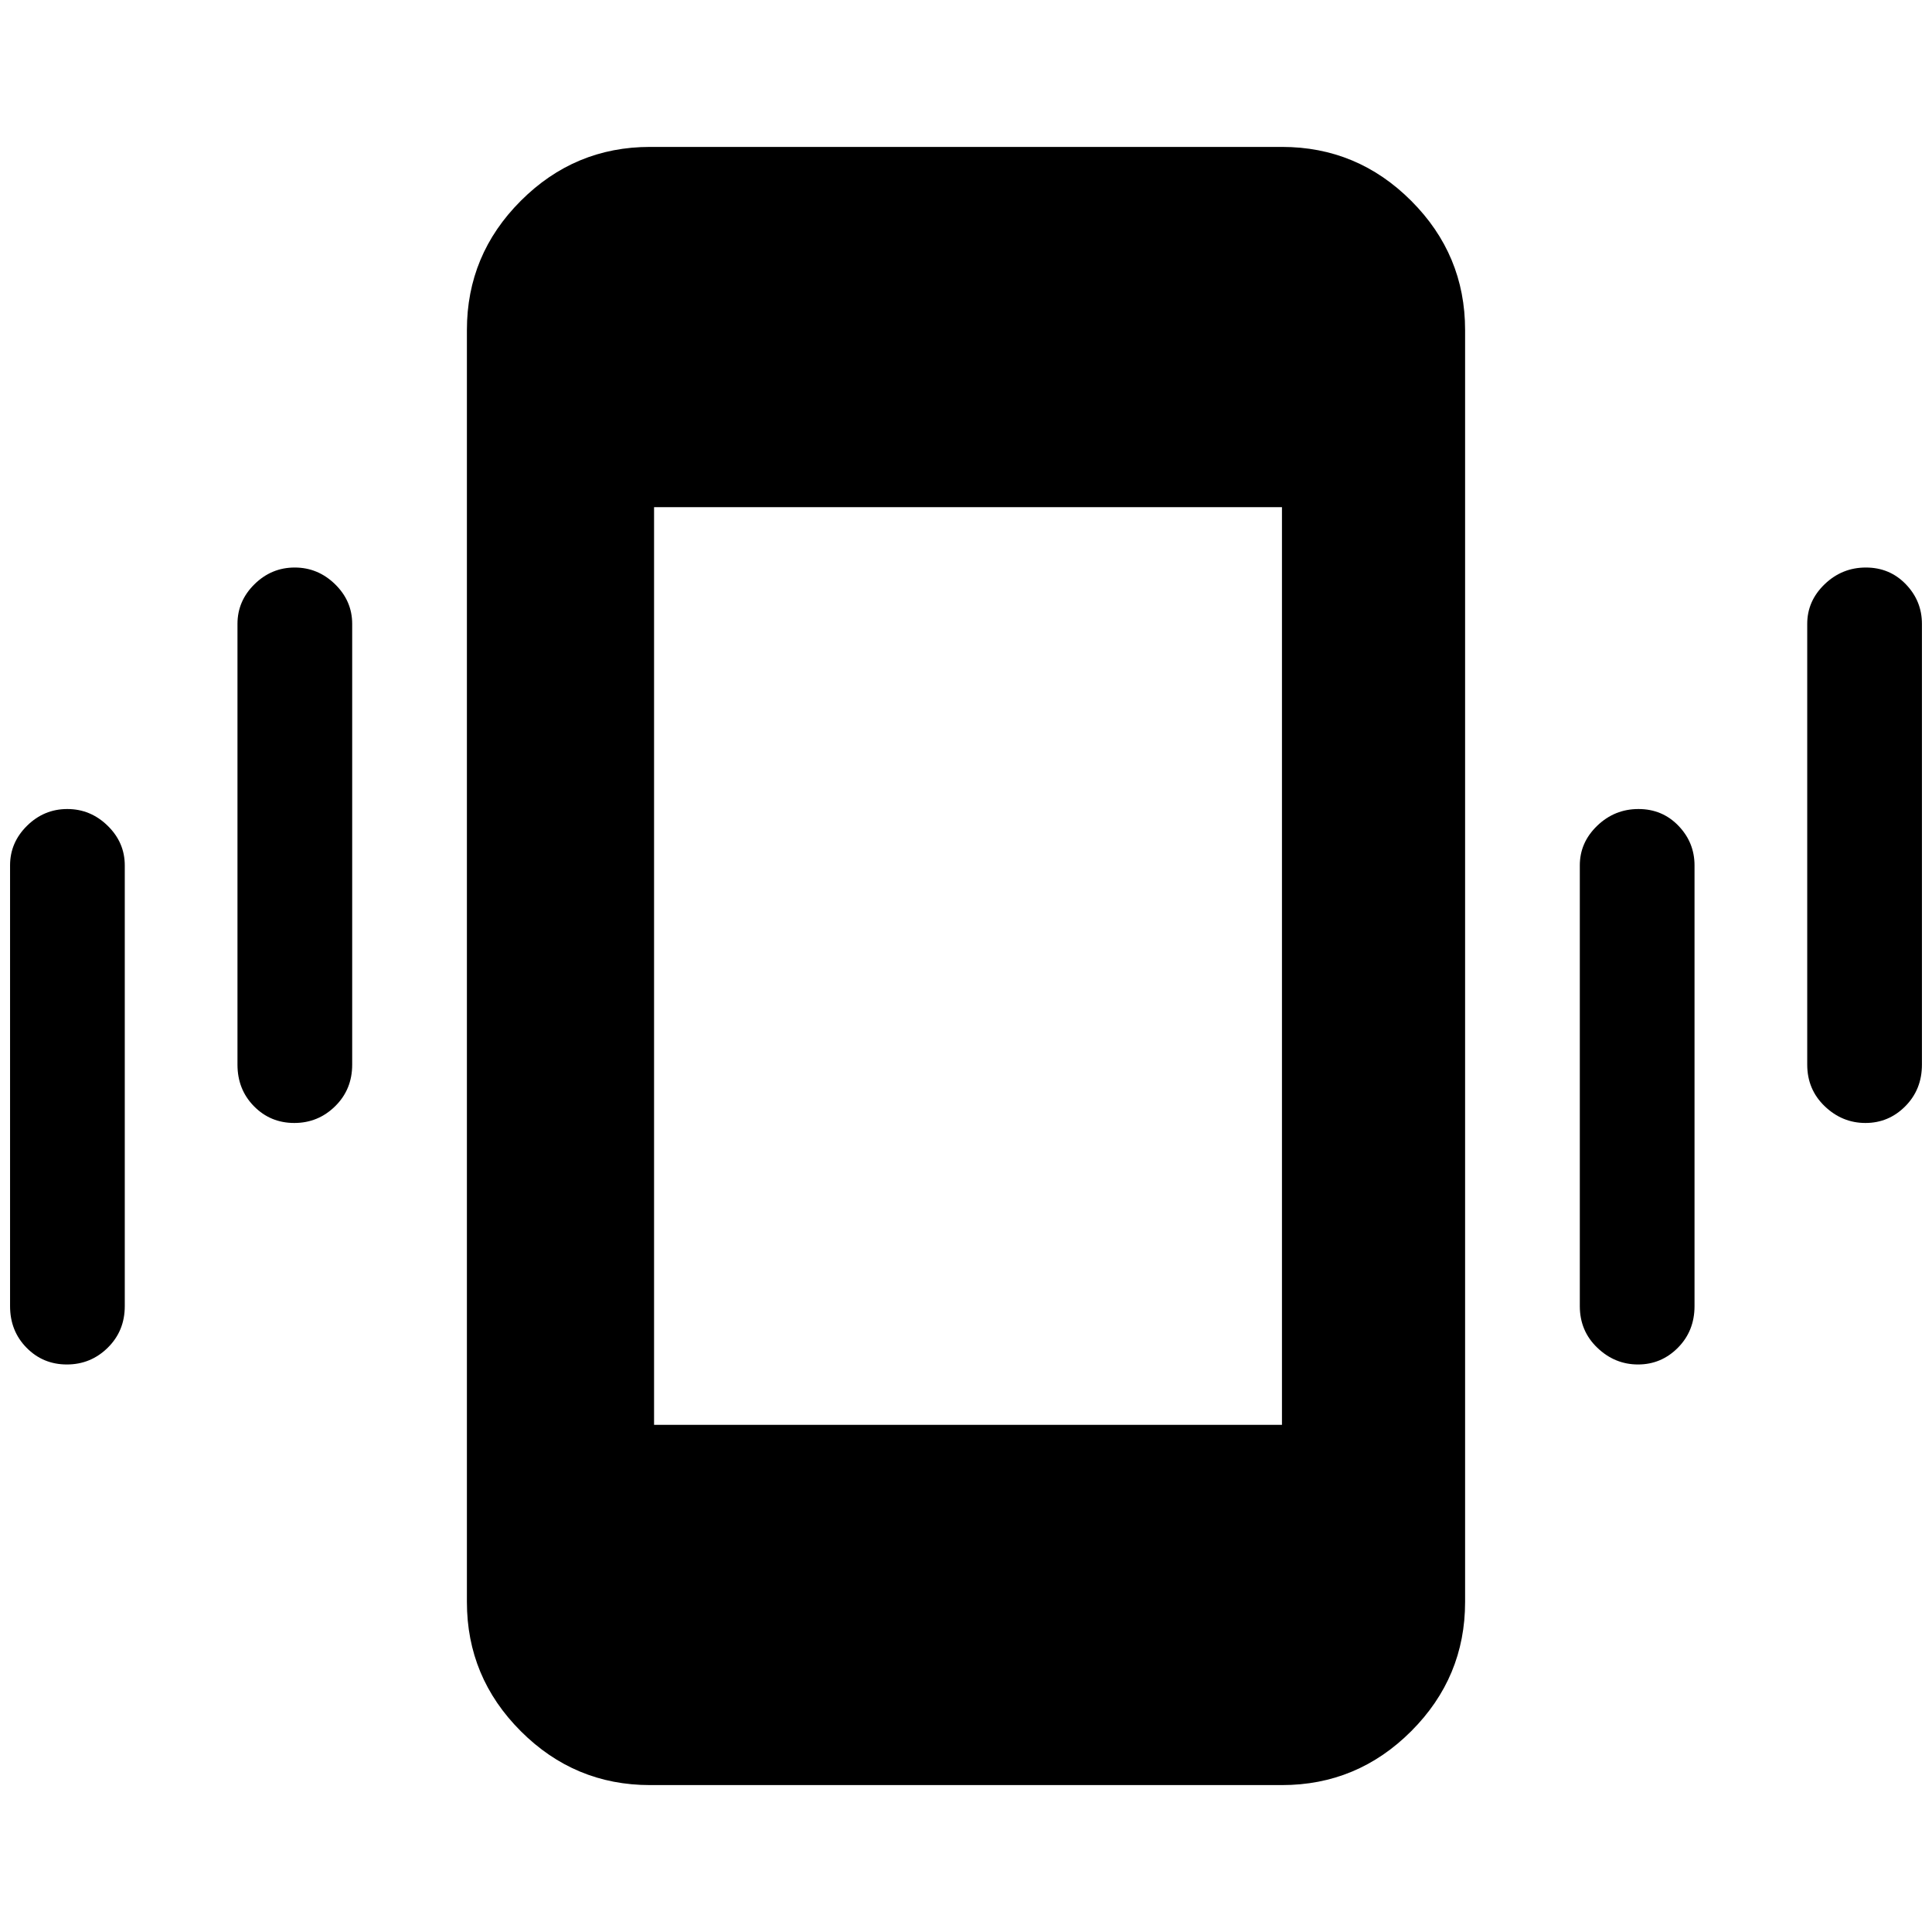 <svg xmlns="http://www.w3.org/2000/svg" height="48" viewBox="0 -960 960 960" width="48"><path d="M33.23-282q-11.86 0-20.05-8.33Q5-298.65 5-311v-219q0-11.38 8.44-19.69t20-8.31q11.56 0 20.06 8.31Q62-541.38 62-530v219q0 12.35-8.46 20.67Q45.09-282 33.23-282Zm113-120q-11.86 0-20.05-8.33Q118-418.65 118-431v-219q0-11.38 8.44-19.69t20-8.31q11.56 0 20.06 8.31 8.5 8.31 8.5 19.69v219q0 12.35-8.46 20.67-8.45 8.33-20.31 8.33ZM323-73q-37.45 0-64.22-26.78Q232-126.55 232-164v-632q0-37.45 26.78-64.22Q285.55-887 323-887h314q37.45 0 64.22 26.78Q728-833.45 728-796v632q0 37.45-26.78 64.22Q674.45-73 637-73H323Zm490.93-209q-11.56 0-20.25-8.33Q785-298.65 785-311v-219q0-11.38 8.64-19.69t20.5-8.31q11.86 0 19.86 8.31t8 19.69v219q0 12.35-8.25 20.67-8.26 8.33-19.82 8.33Zm113-120q-11.56 0-20.25-8.33Q898-418.65 898-431v-219q0-11.38 8.64-19.69t20.5-8.31q11.86 0 19.86 8.31t8 19.69v219q0 12.35-8.25 20.67-8.26 8.33-19.82 8.33ZM325-252h312v-456H325v456Z"/></svg>